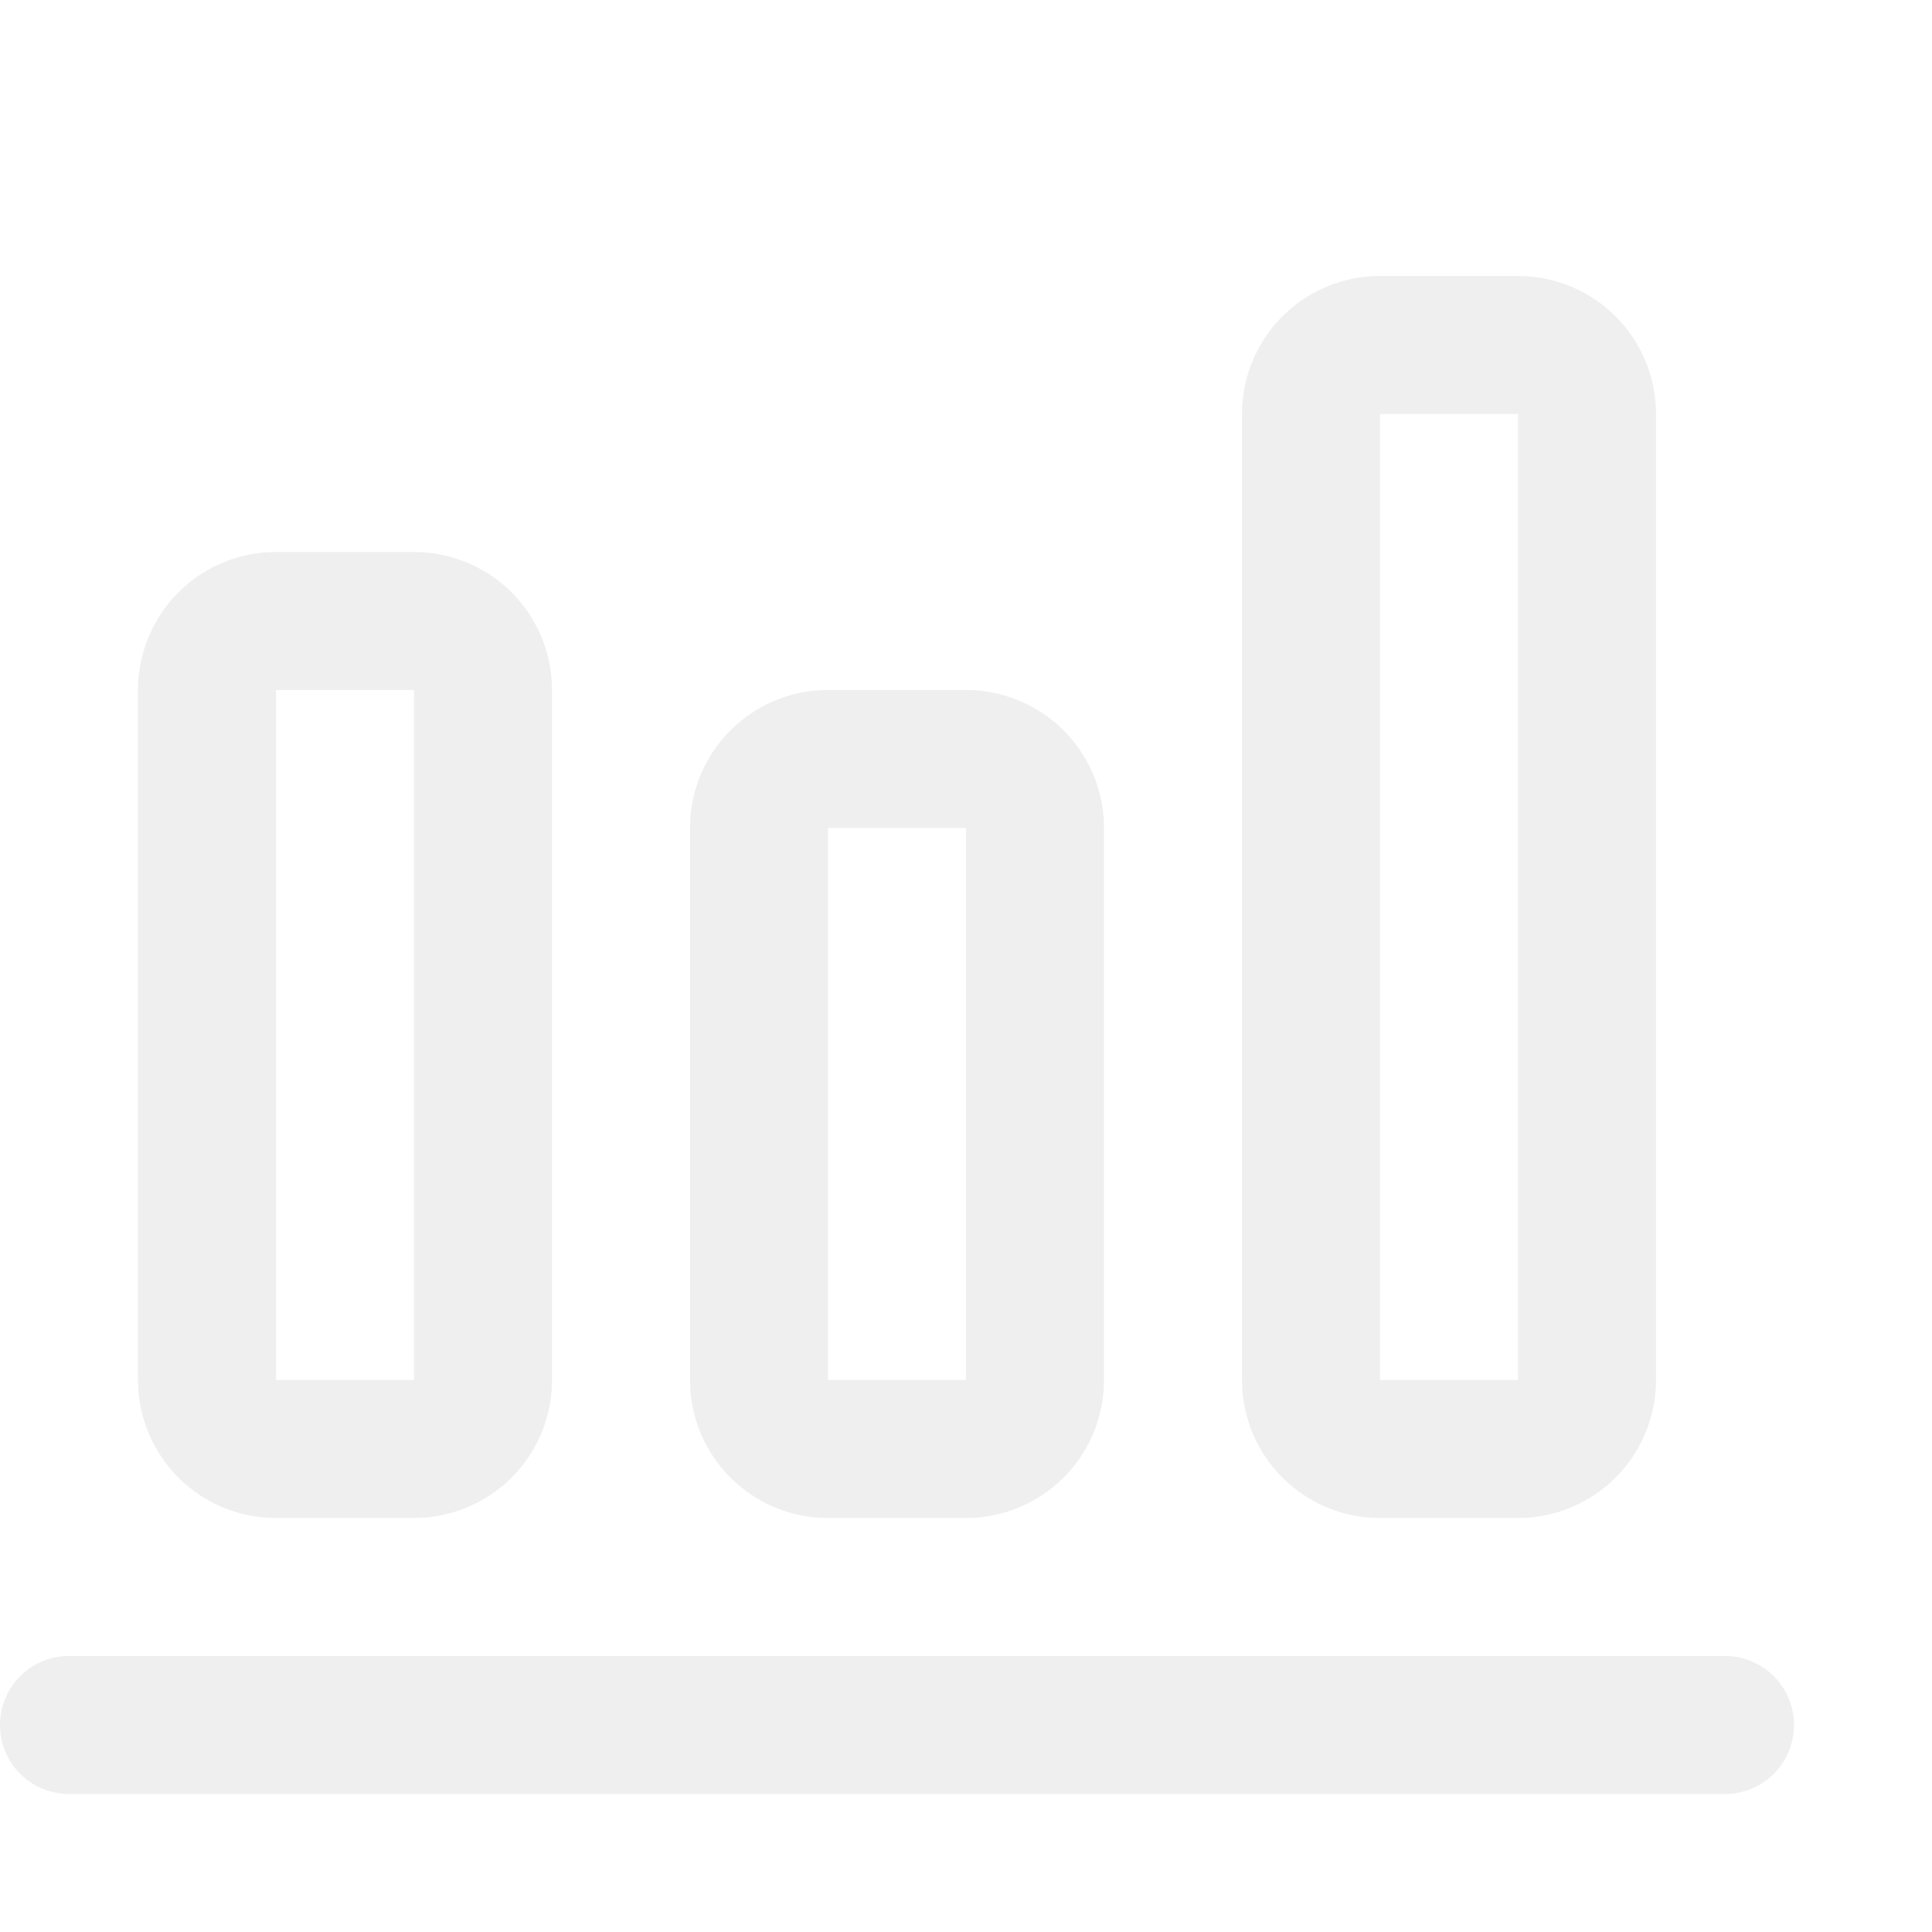 <?xml version="1.0" standalone="no"?><!DOCTYPE svg PUBLIC "-//W3C//DTD SVG 1.1//EN" "http://www.w3.org/Graphics/SVG/1.1/DTD/svg11.dtd"><svg class="icon" width="200px" height="200.00px" viewBox="0 0 1024 1024" version="1.1" xmlns="http://www.w3.org/2000/svg"><path fill="#e6e6e6" d="M914.286 877.714a36.571 36.571 0 1 1 0 73.143H36.571a36.571 36.571 0 1 1 0-73.143h877.714zM219.429 292.571a73.143 73.143 0 0 1 73.143 73.143v365.714a73.143 73.143 0 0 1-73.143 73.143H146.286a73.143 73.143 0 0 1-73.143-73.143V365.714a73.143 73.143 0 0 1 73.143-73.143h73.143z m292.571 73.143a73.143 73.143 0 0 1 73.143 73.143v292.571a73.143 73.143 0 0 1-73.143 73.143H438.857a73.143 73.143 0 0 1-73.143-73.143V438.857a73.143 73.143 0 0 1 73.143-73.143h73.143z m292.571-219.429a73.143 73.143 0 0 1 73.143 73.143v512a73.143 73.143 0 0 1-73.143 73.143h-73.143a73.143 73.143 0 0 1-73.143-73.143V219.429a73.143 73.143 0 0 1 73.143-73.143h73.143zM219.429 365.714H146.286v365.714h73.143V365.714z m292.571 73.143H438.857v292.571h73.143V438.857z m292.571-219.429h-73.143v512h73.143V219.429z"  opacity=".65" /></svg>